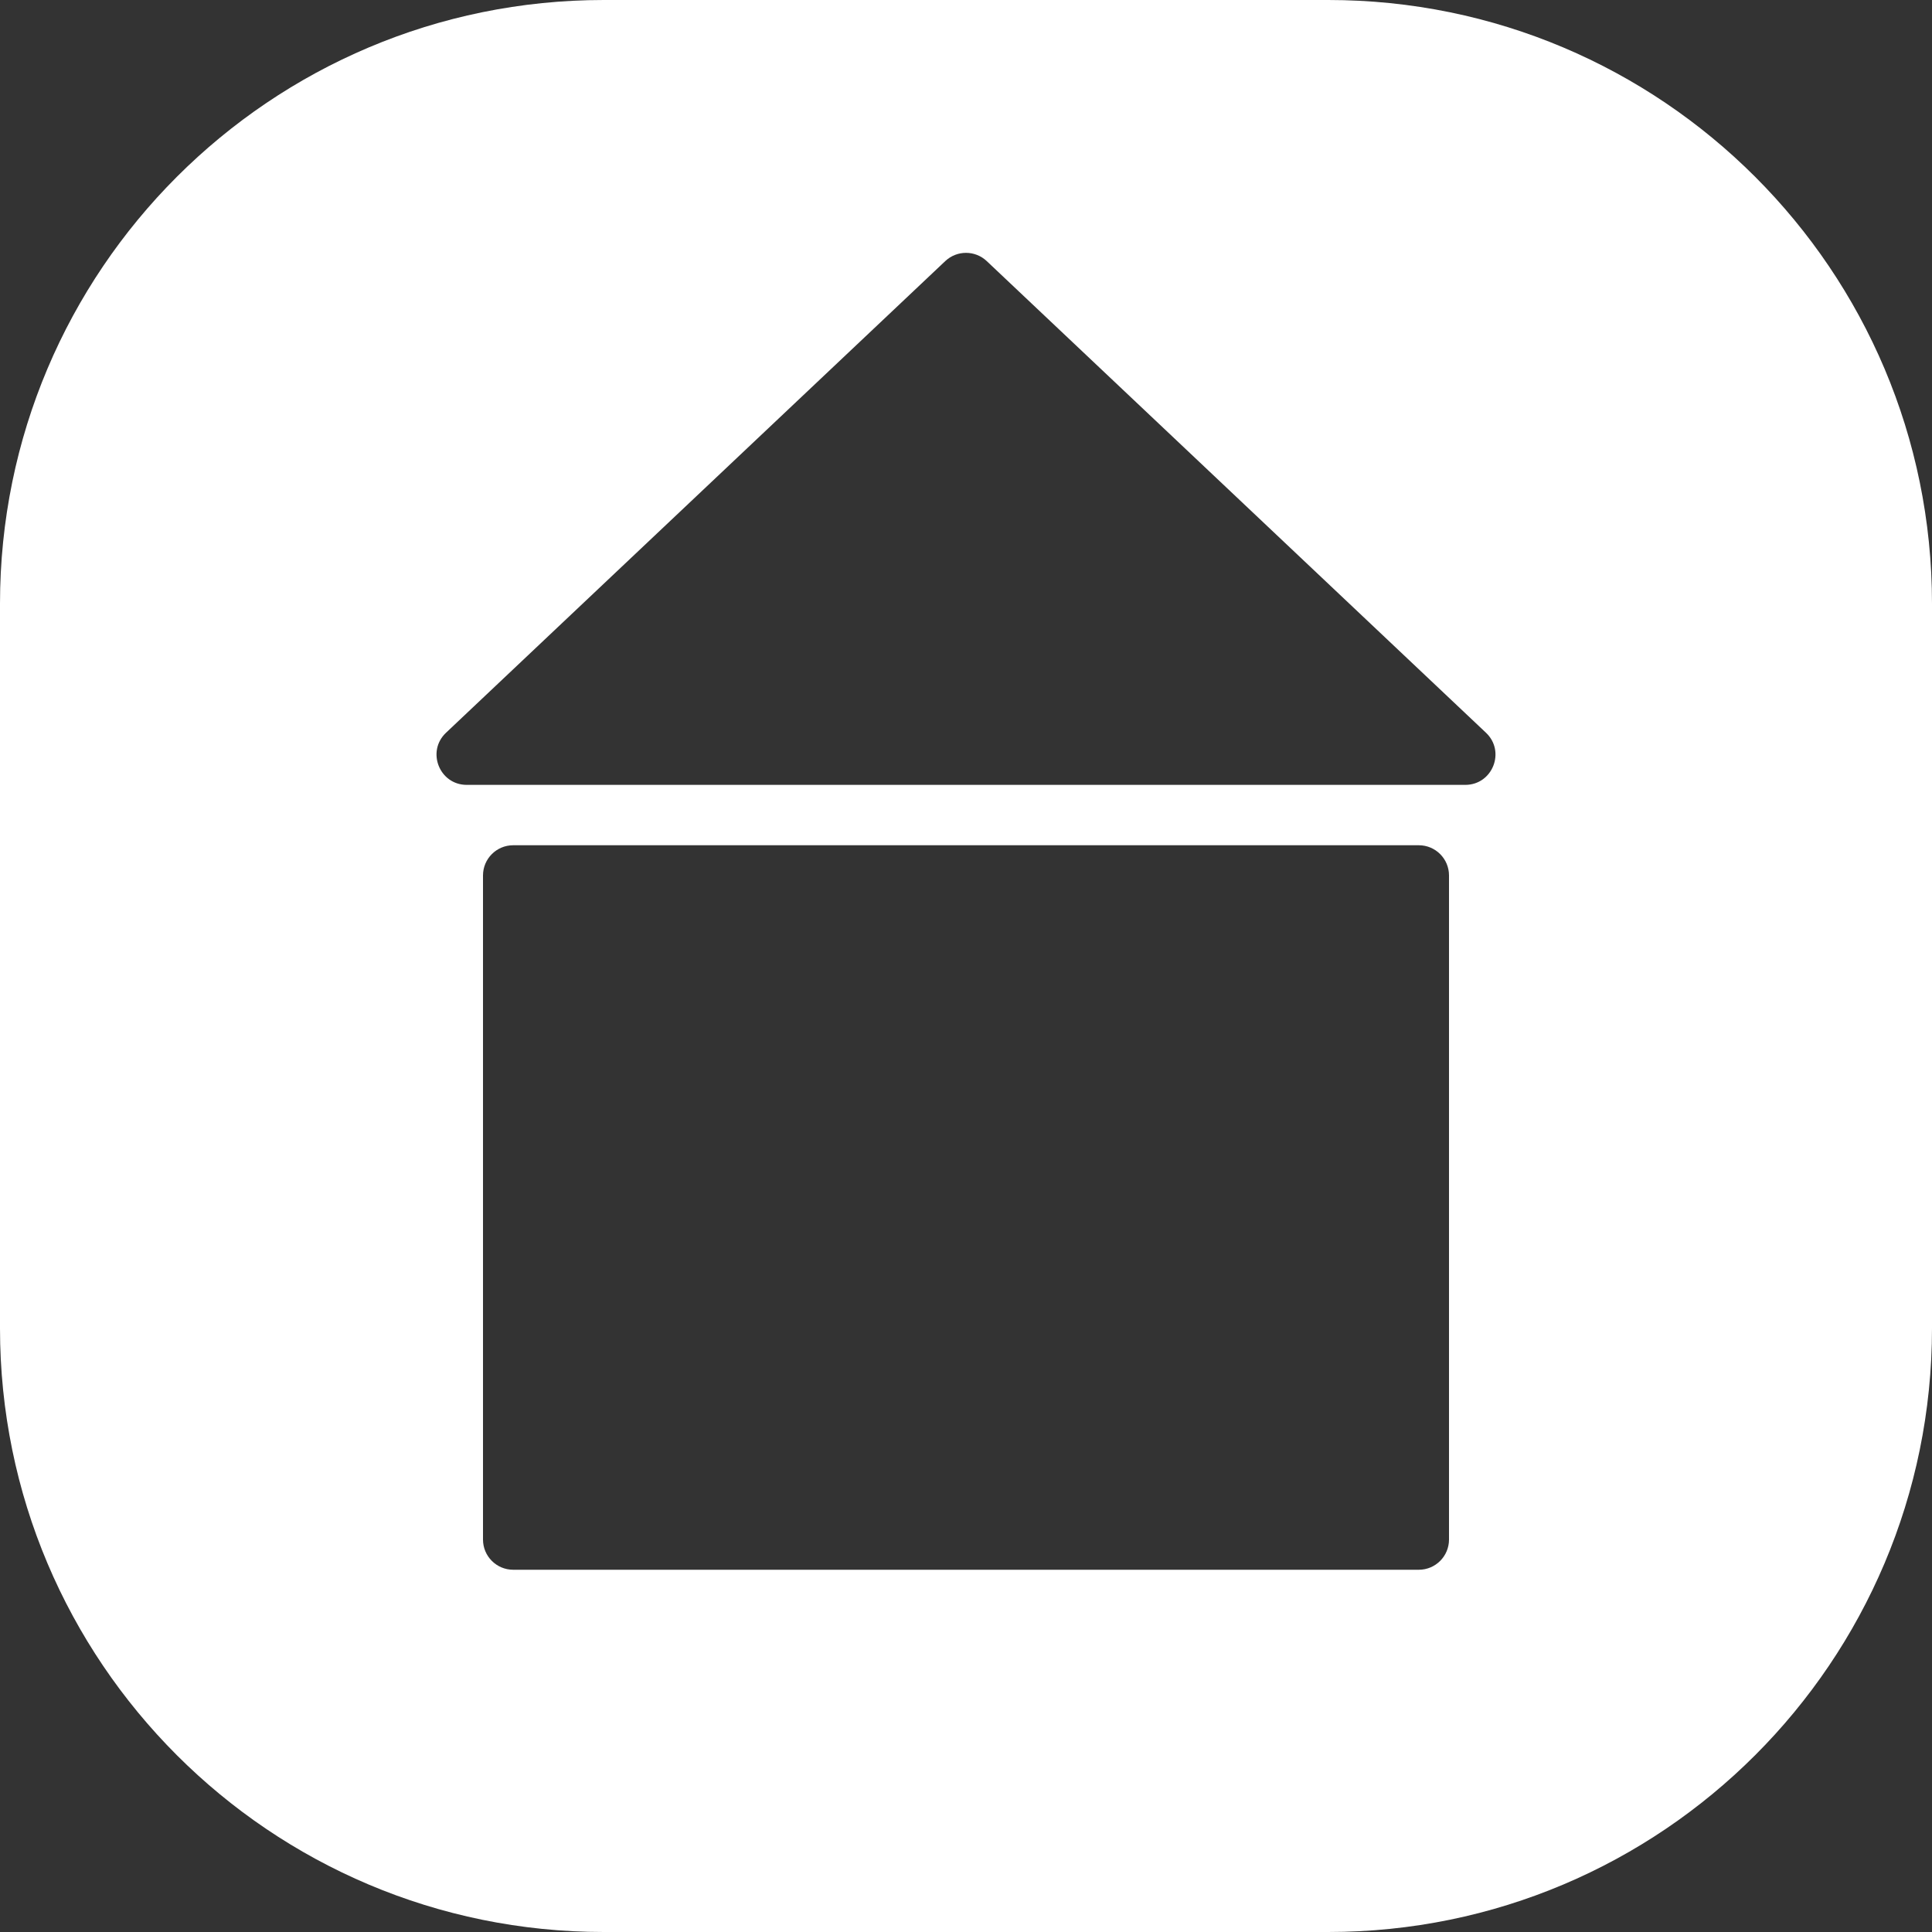 <svg width="64" height="64" viewBox="0 0 64 64" fill="none" xmlns="http://www.w3.org/2000/svg">
<rect x="0" y="0" width="64" height="64" fill="#333333" stroke="none"/>
<path fill-rule="evenodd" clip-rule="evenodd" d="M0 20C0 8.954 8.954 0 20 0H44C55.046 0 64 8.954 64 20V44C64 55.046 55.046 64 44 64H20C8.954 64 0 55.046 0 44V20ZM31.313 8.649C31.699 8.285 32.301 8.285 32.687 8.649L49.225 24.273C49.882 24.894 49.443 26 48.538 26H15.462C14.557 26 14.118 24.894 14.775 24.273L31.313 8.649ZM17 28C16.448 28 16 28.448 16 29V51C16 51.552 16.448 52 17 52H47C47.552 52 48 51.552 48 51V29C48 28.448 47.552 28 47 28H17Z" fill="white"/>
</svg>
